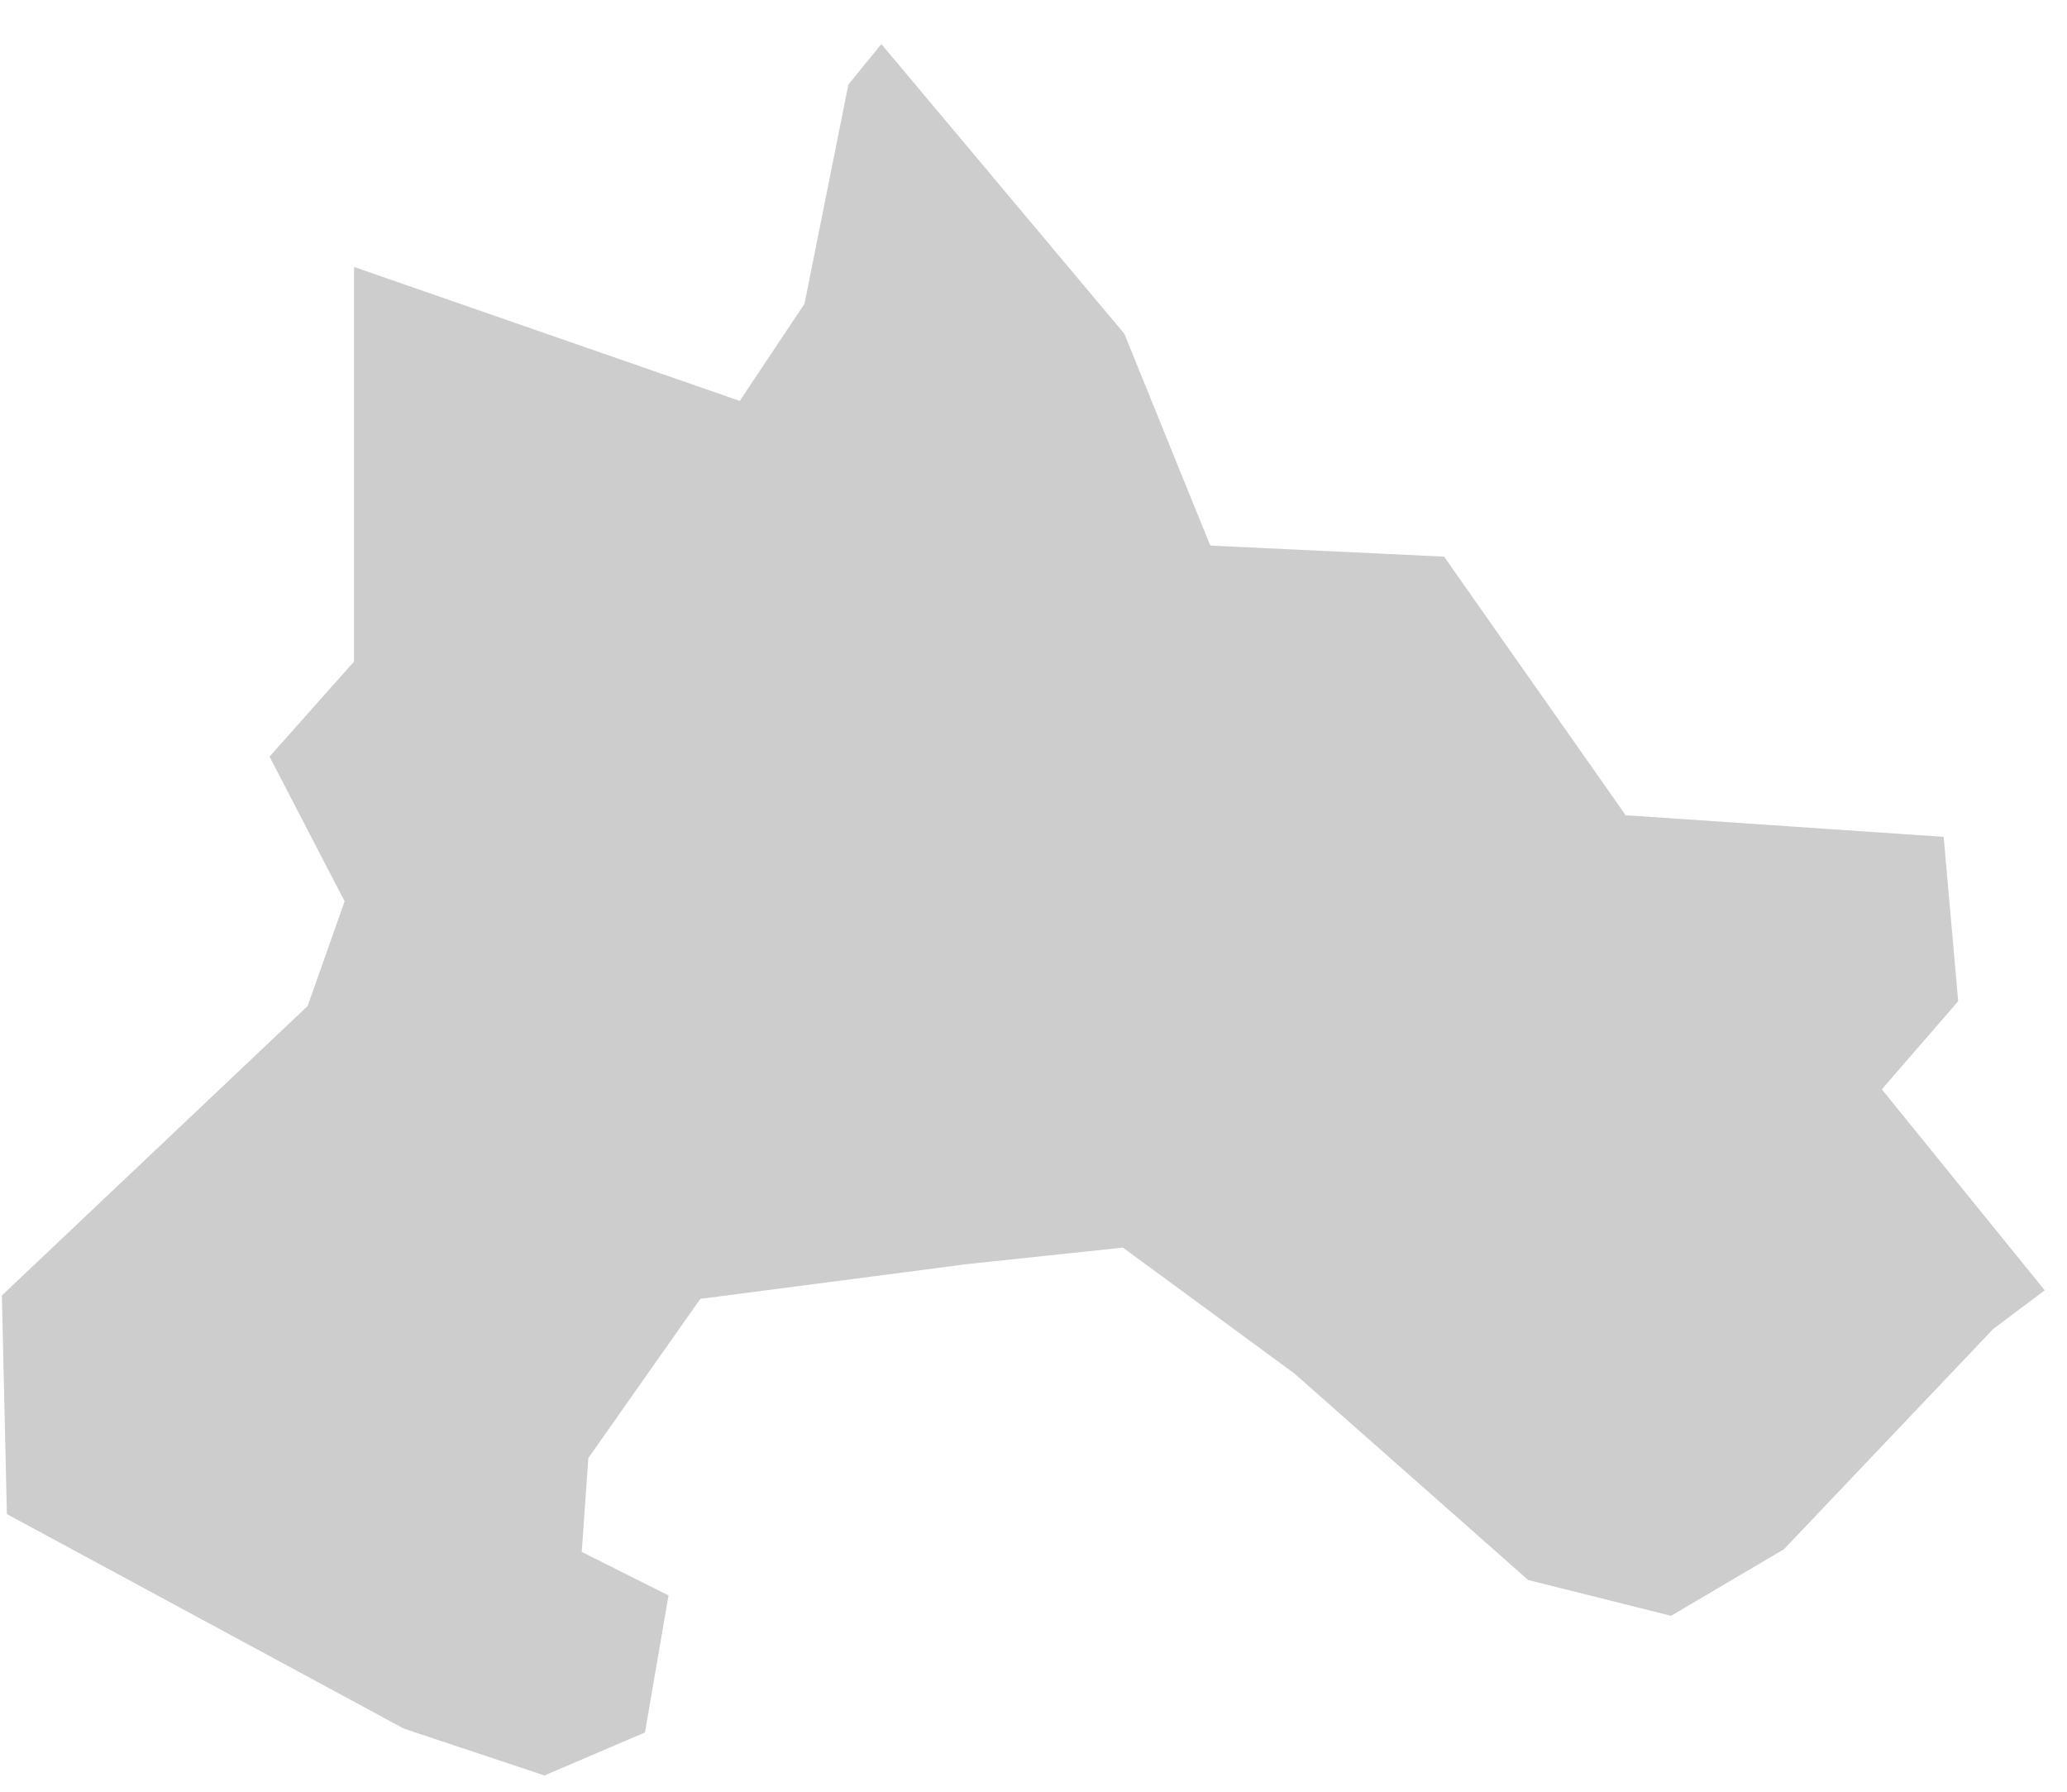 <svg width="45" height="39" viewBox="0 0 45 39" fill="none" xmlns="http://www.w3.org/2000/svg">
<path fill-rule="evenodd" clip-rule="evenodd" d="M0.041 28.198L0.15 32.957L8.795 37.628L11.854 38.646L14.042 37.71L14.554 34.726L12.897 33.897L12.665 33.78L12.683 33.524L12.801 31.844L12.808 31.735L12.872 31.647L15.149 28.41L15.25 28.27L15.418 28.25L20.931 27.532L20.941 27.527L24.295 27.173L24.446 27.155L24.568 27.245L28.161 29.883L28.17 29.886L28.189 29.905L33.27 34.392L36.38 35.171L38.837 33.723L43.354 28.969L43.374 28.945L43.4 28.923L44.515 28.086L41.176 23.967L40.97 23.713L41.18 23.467L42.631 21.793L42.315 18.216L35.576 17.757L35.392 17.748L35.286 17.594L31.438 12.116L26.596 11.887L26.35 11.874L26.254 11.643L24.478 7.265L19.188 0.959L18.47 1.84L17.529 6.54L17.513 6.617L17.47 6.68L16.272 8.476L16.107 8.728L15.819 8.627L7.708 5.811V14.254V14.403L7.609 14.51L5.868 16.469L7.424 19.467L7.503 19.615L7.447 19.777L6.726 21.817L6.697 21.898L6.625 21.966L0.041 28.198Z" fill="#CDCDCD"/>
</svg>
